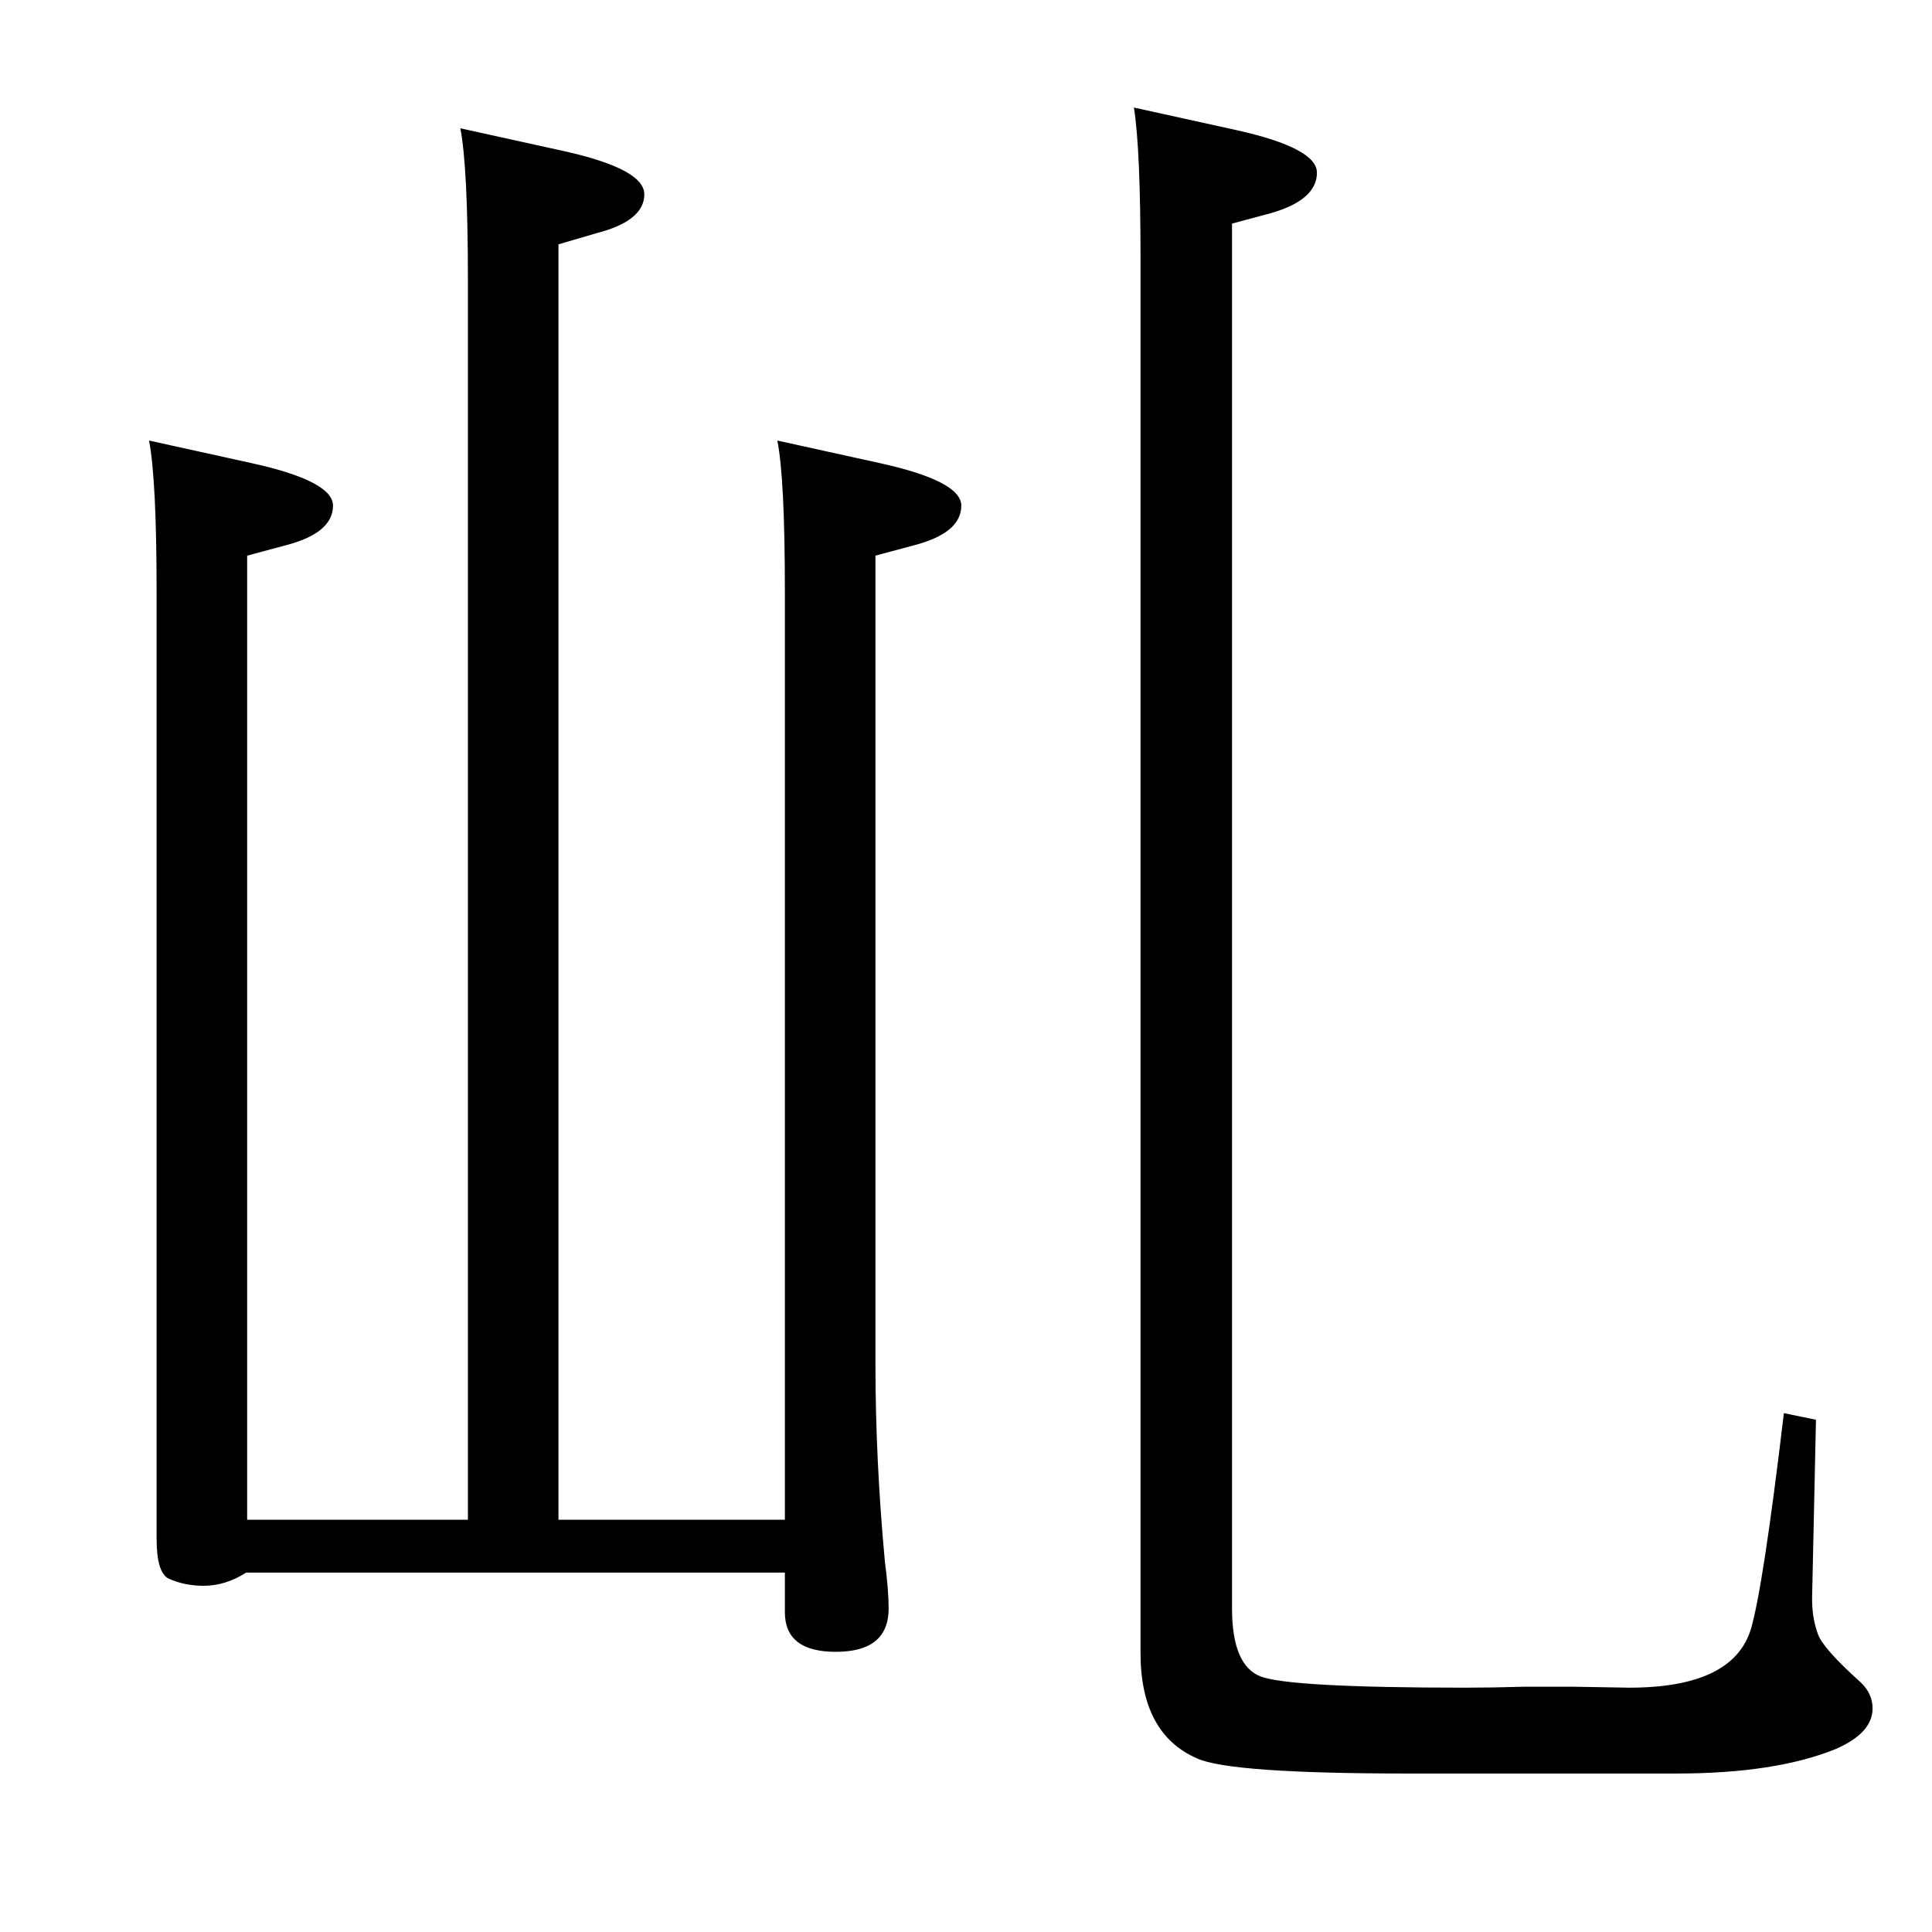 <?xml version="1.0" standalone="no"?>
<!DOCTYPE svg PUBLIC "-//W3C//DTD SVG 1.1//EN" "http://www.w3.org/Graphics/SVG/1.1/DTD/svg11.dtd" >
<svg xmlns="http://www.w3.org/2000/svg" xmlns:xlink="http://www.w3.org/1999/xlink" version="1.1" viewBox="0 -410 2048 2048">
  <g transform="matrix(1 0 0 -1 0 1638)">
   <path fill="currentColor"
d="M1891 550l34 -7l-4 -184q-1 -24 6 -43q5 -15 45 -51q13 -12 13 -28q0 -26 -39 -43q-64 -26 -169 -26h-140h-144q-189 0 -224 16q-60 26 -60 112v319v1159q0 116 -7 160l109 -24q85 -19 85 -45q0 -29 -49 -43l-41 -11v-1468q0 -60 30 -72q31 -12 218 -12q27 0 61 1h54
l58 -1q110 0 129 62q13 44 35 229zM262 437h234v1315q0 118 -8 160l109 -24q86 -19 86 -46q0 -28 -50 -41l-41 -12v-1352h240v984q0 120 -8 160l109 -24q86 -19 86 -45q0 -29 -50 -42l-41 -11v-856q0 -103 10 -210q4 -31 4 -50q0 -46 -56 -46q-54 0 -54 42v42h-571
q-22 -14 -45 -14q-21 0 -38 8q-12 7 -12 42v1004q0 118 -8 160l109 -24q86 -19 86 -45q0 -29 -50 -42l-41 -11v-1022z" />
  </g>

</svg>

